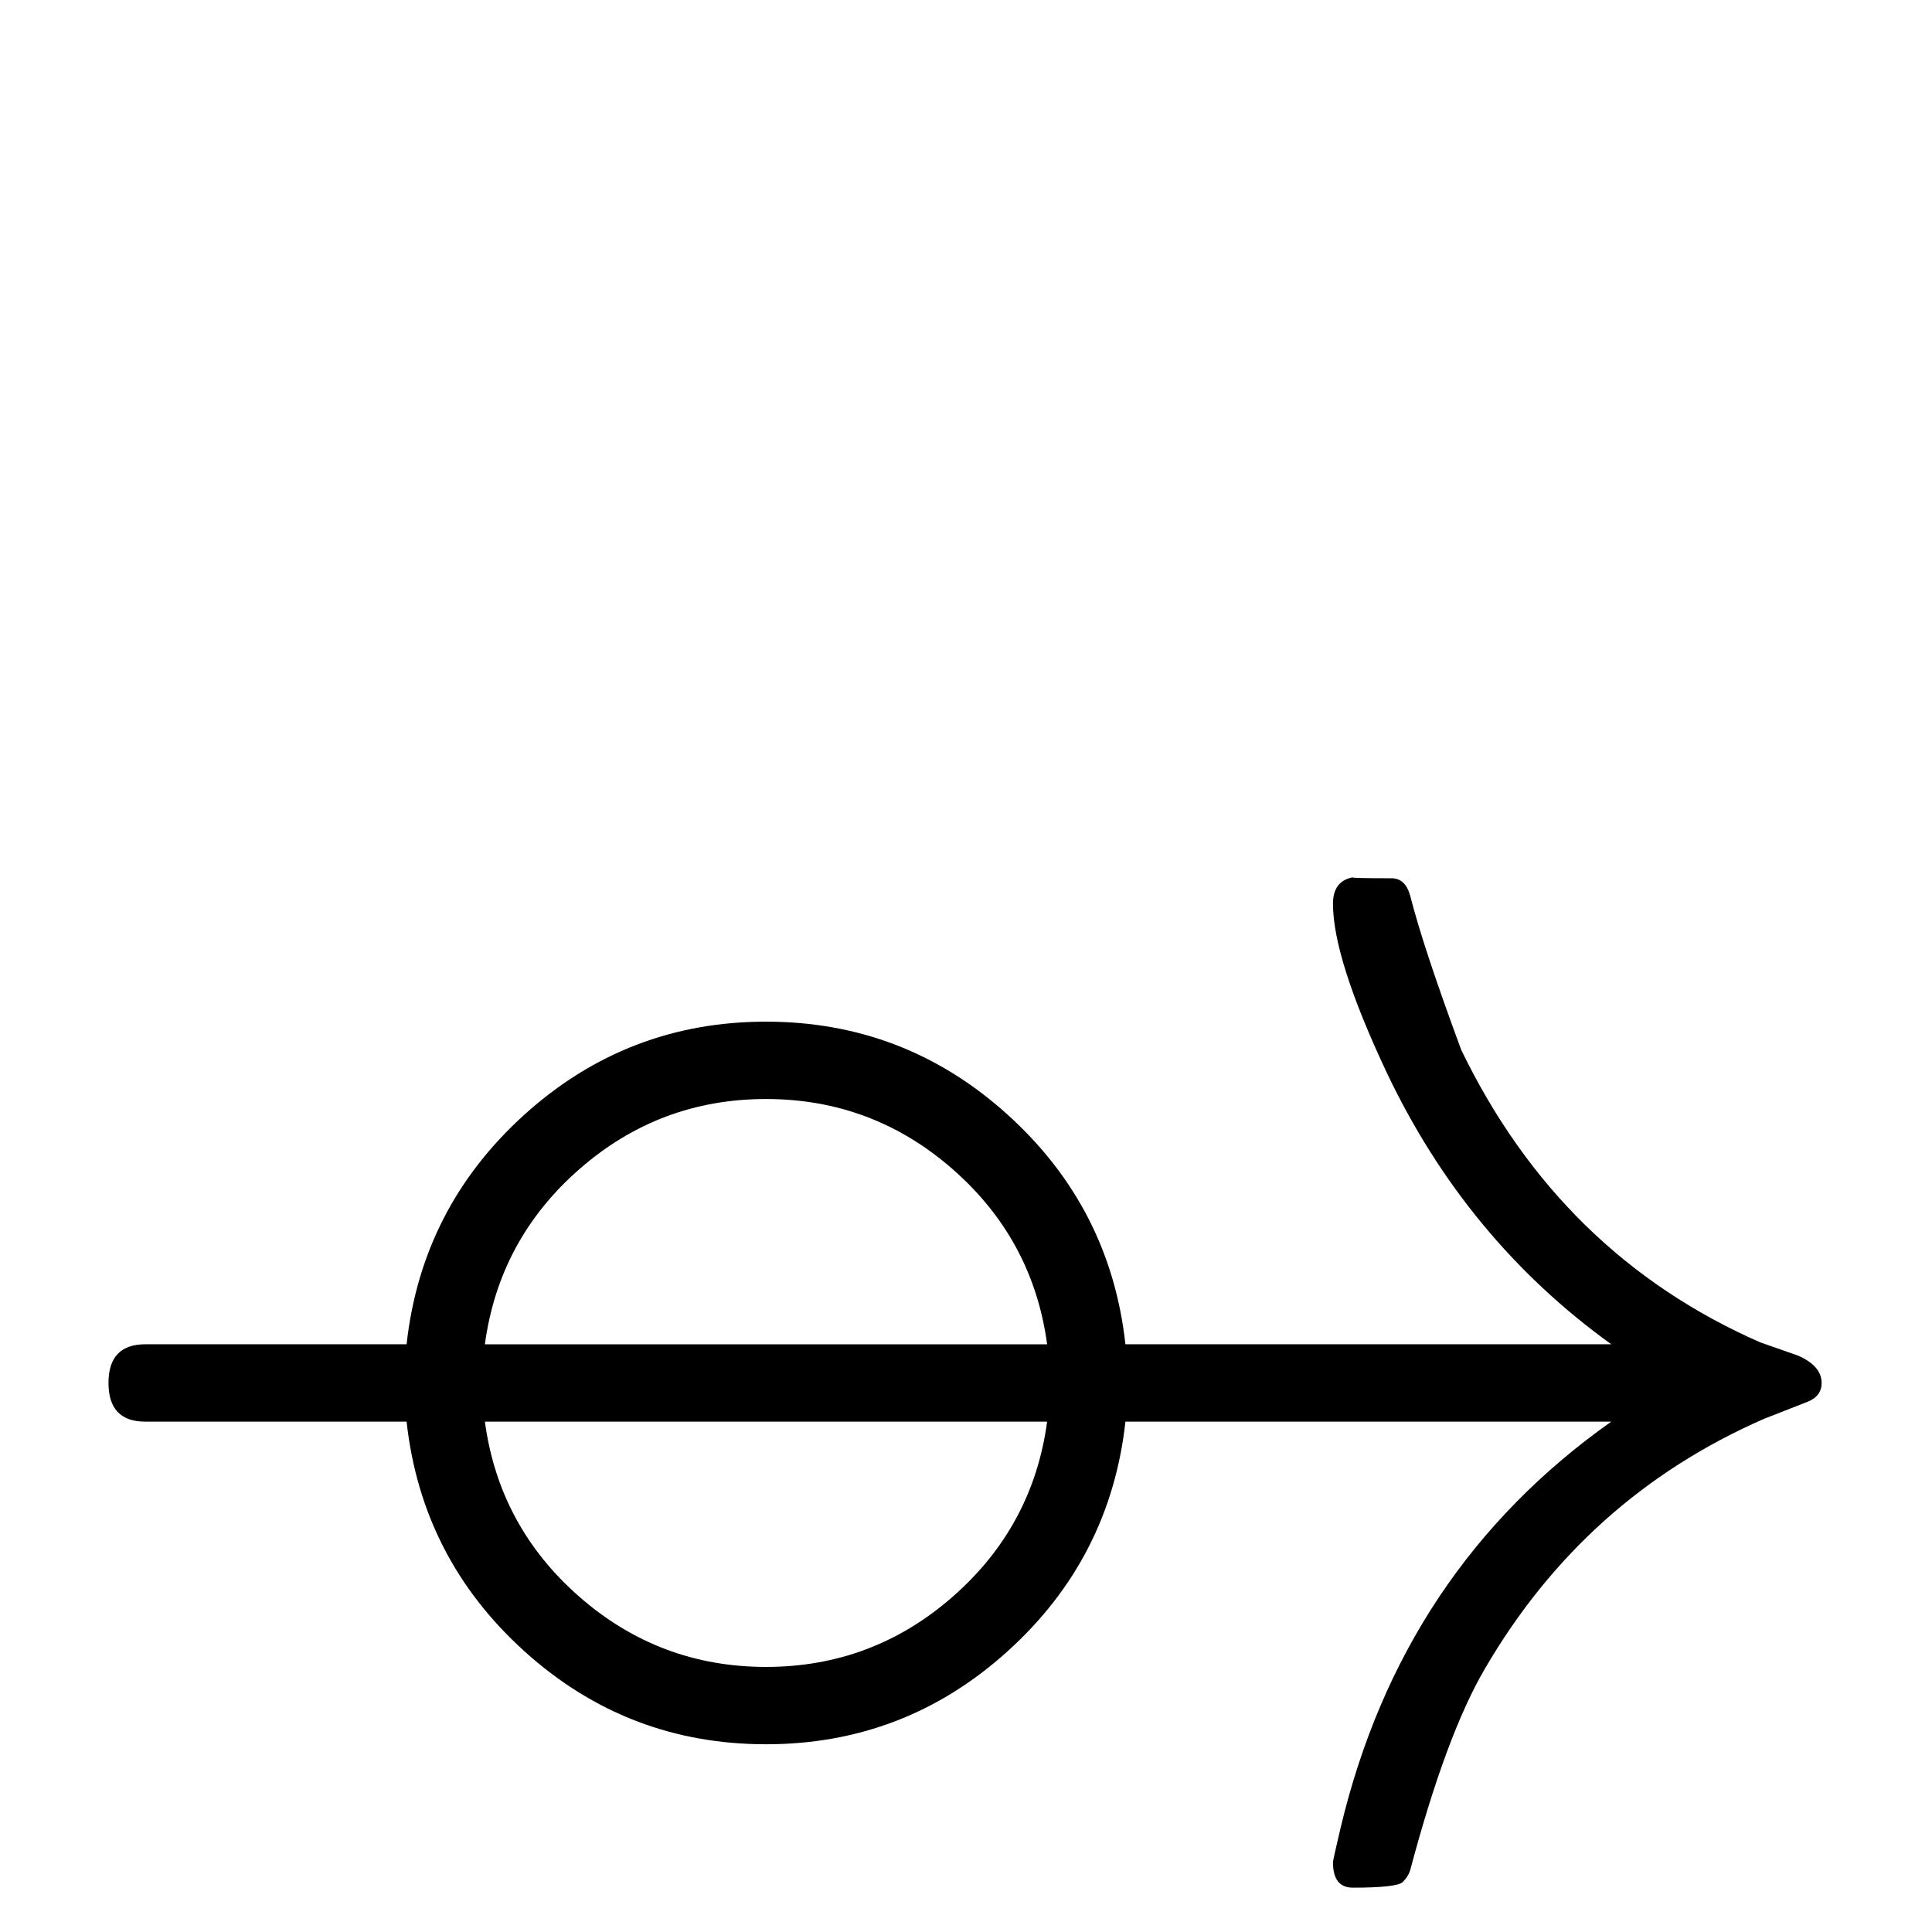 <?xml version="1.0" standalone="no"?>
<!DOCTYPE svg PUBLIC "-//W3C//DTD SVG 1.1//EN" "http://www.w3.org/Graphics/SVG/1.1/DTD/svg11.dtd" >
<svg viewBox="0 -442 2048 2048">
  <g transform="matrix(1 0 0 -1 0 1606)">
   <path fill="currentColor"
d="M1931 582q0 -14 -15 -20t-46 -18q-190 -83 -296 -265q-41 -70 -79 -213q-2 -7 -8 -13t-53 -6q-21 0 -21 27q0 2 8 36q65 274 287 431h-515q-16 -145 -125 -243.5t-256 -98.5t-256 98.5t-125 243.5h-277q-39 0 -39 41t39 41h277q16 145 125 243.5t256 98.5t256 -98.5
t125 -243.5h515q-154 111 -238 288q-57 121 -57 179q0 24 21 28q-3 -1 41 -1q15 0 20 -19q14 -55 54 -163q105 -217 317 -310l40 -14q25 -11 25 -29zM1110 623q-15 111 -100 185.5t-198 74.5t-198 -74.5t-100 -185.5h596zM1110 541h-596q15 -111 100 -185.5t198 -74.5
t198 74.5t100 185.5z" />
  </g>

</svg>
